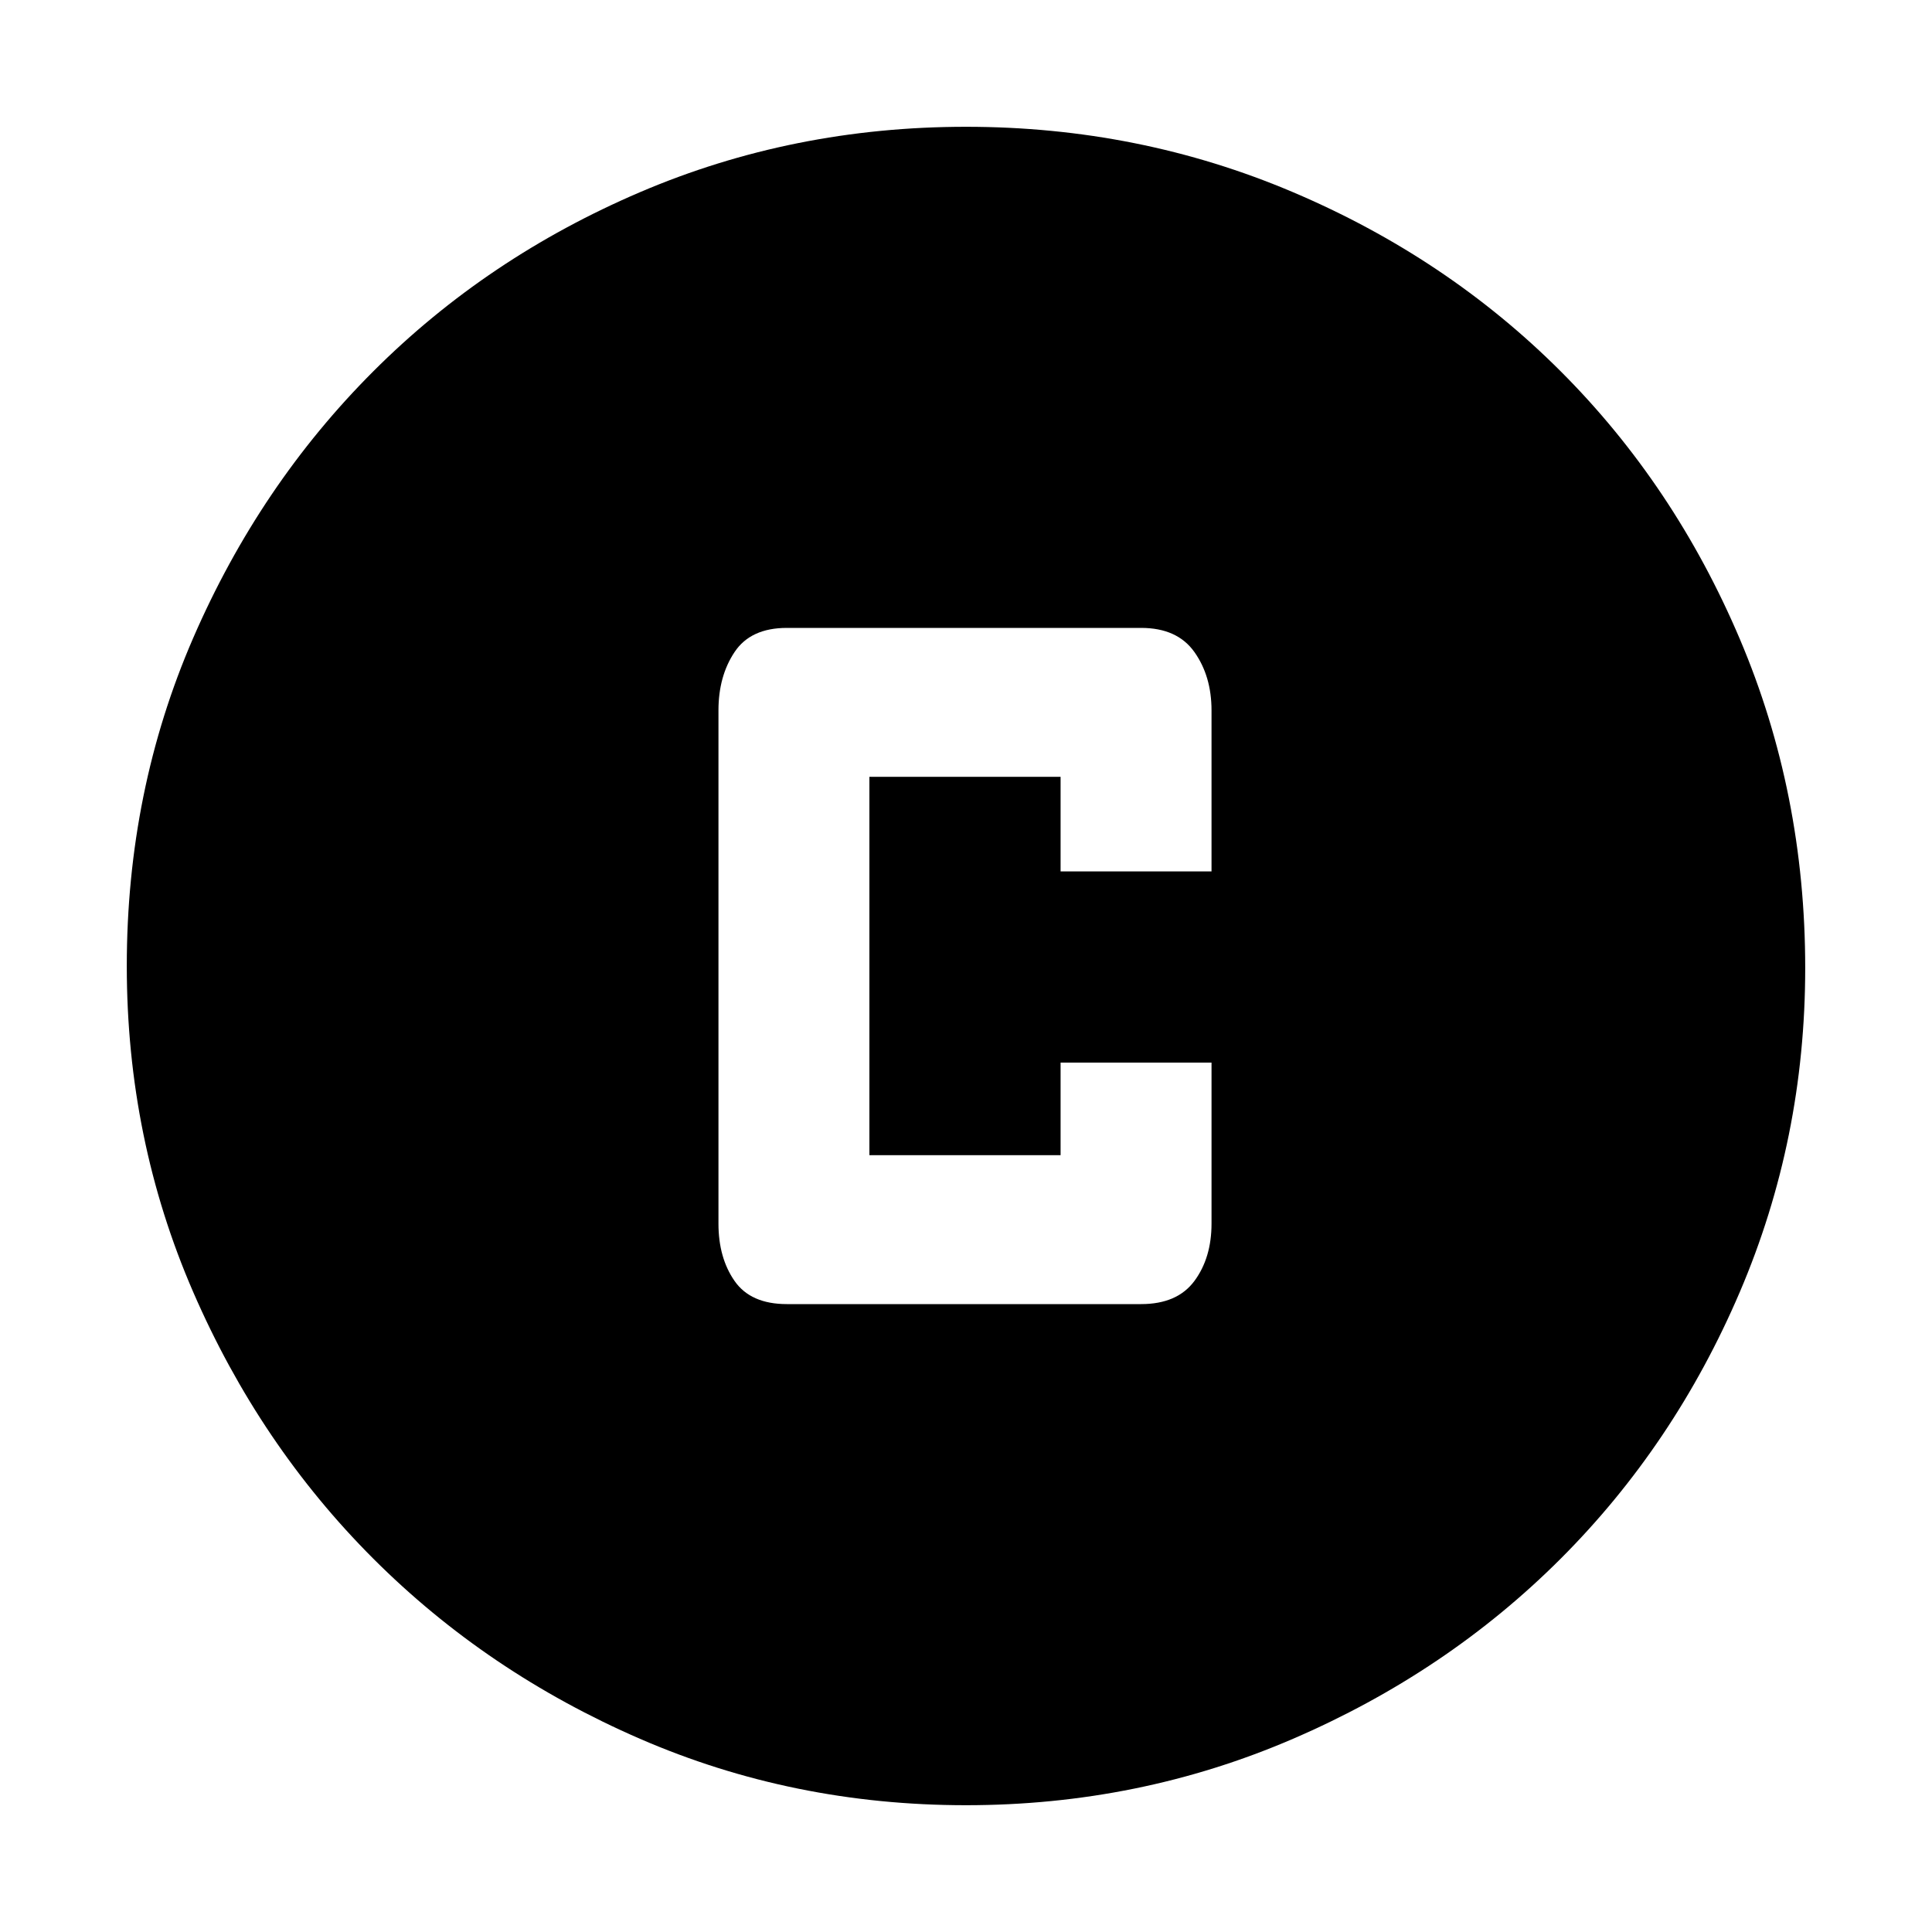 <svg xmlns="http://www.w3.org/2000/svg" height="48" width="48"><path d="M19.55 32.4h8.8q.9 0 1.325-.575.425-.575.425-1.425v-4h-3.75v2.3H21.6v-9.4h4.75v2.35h3.75v-4q0-.85-.425-1.45t-1.325-.6h-8.8q-.9 0-1.3.6t-.4 1.45V30.4q0 .85.4 1.425.4.575 1.3.575ZM24 44.85q-4.3 0-8.1-1.65t-6.625-4.475Q6.45 35.9 4.8 32.1 3.15 28.3 3.15 24q0-4.35 1.65-8.15 1.65-3.8 4.475-6.625Q12.1 6.4 15.9 4.775T24 3.15q4.3 0 8.125 1.625t6.65 4.45q2.825 2.825 4.45 6.65t1.625 8.175q0 4.25-1.625 8.05-1.625 3.8-4.45 6.625t-6.65 4.475Q28.3 44.85 24 44.85Z"/></svg>